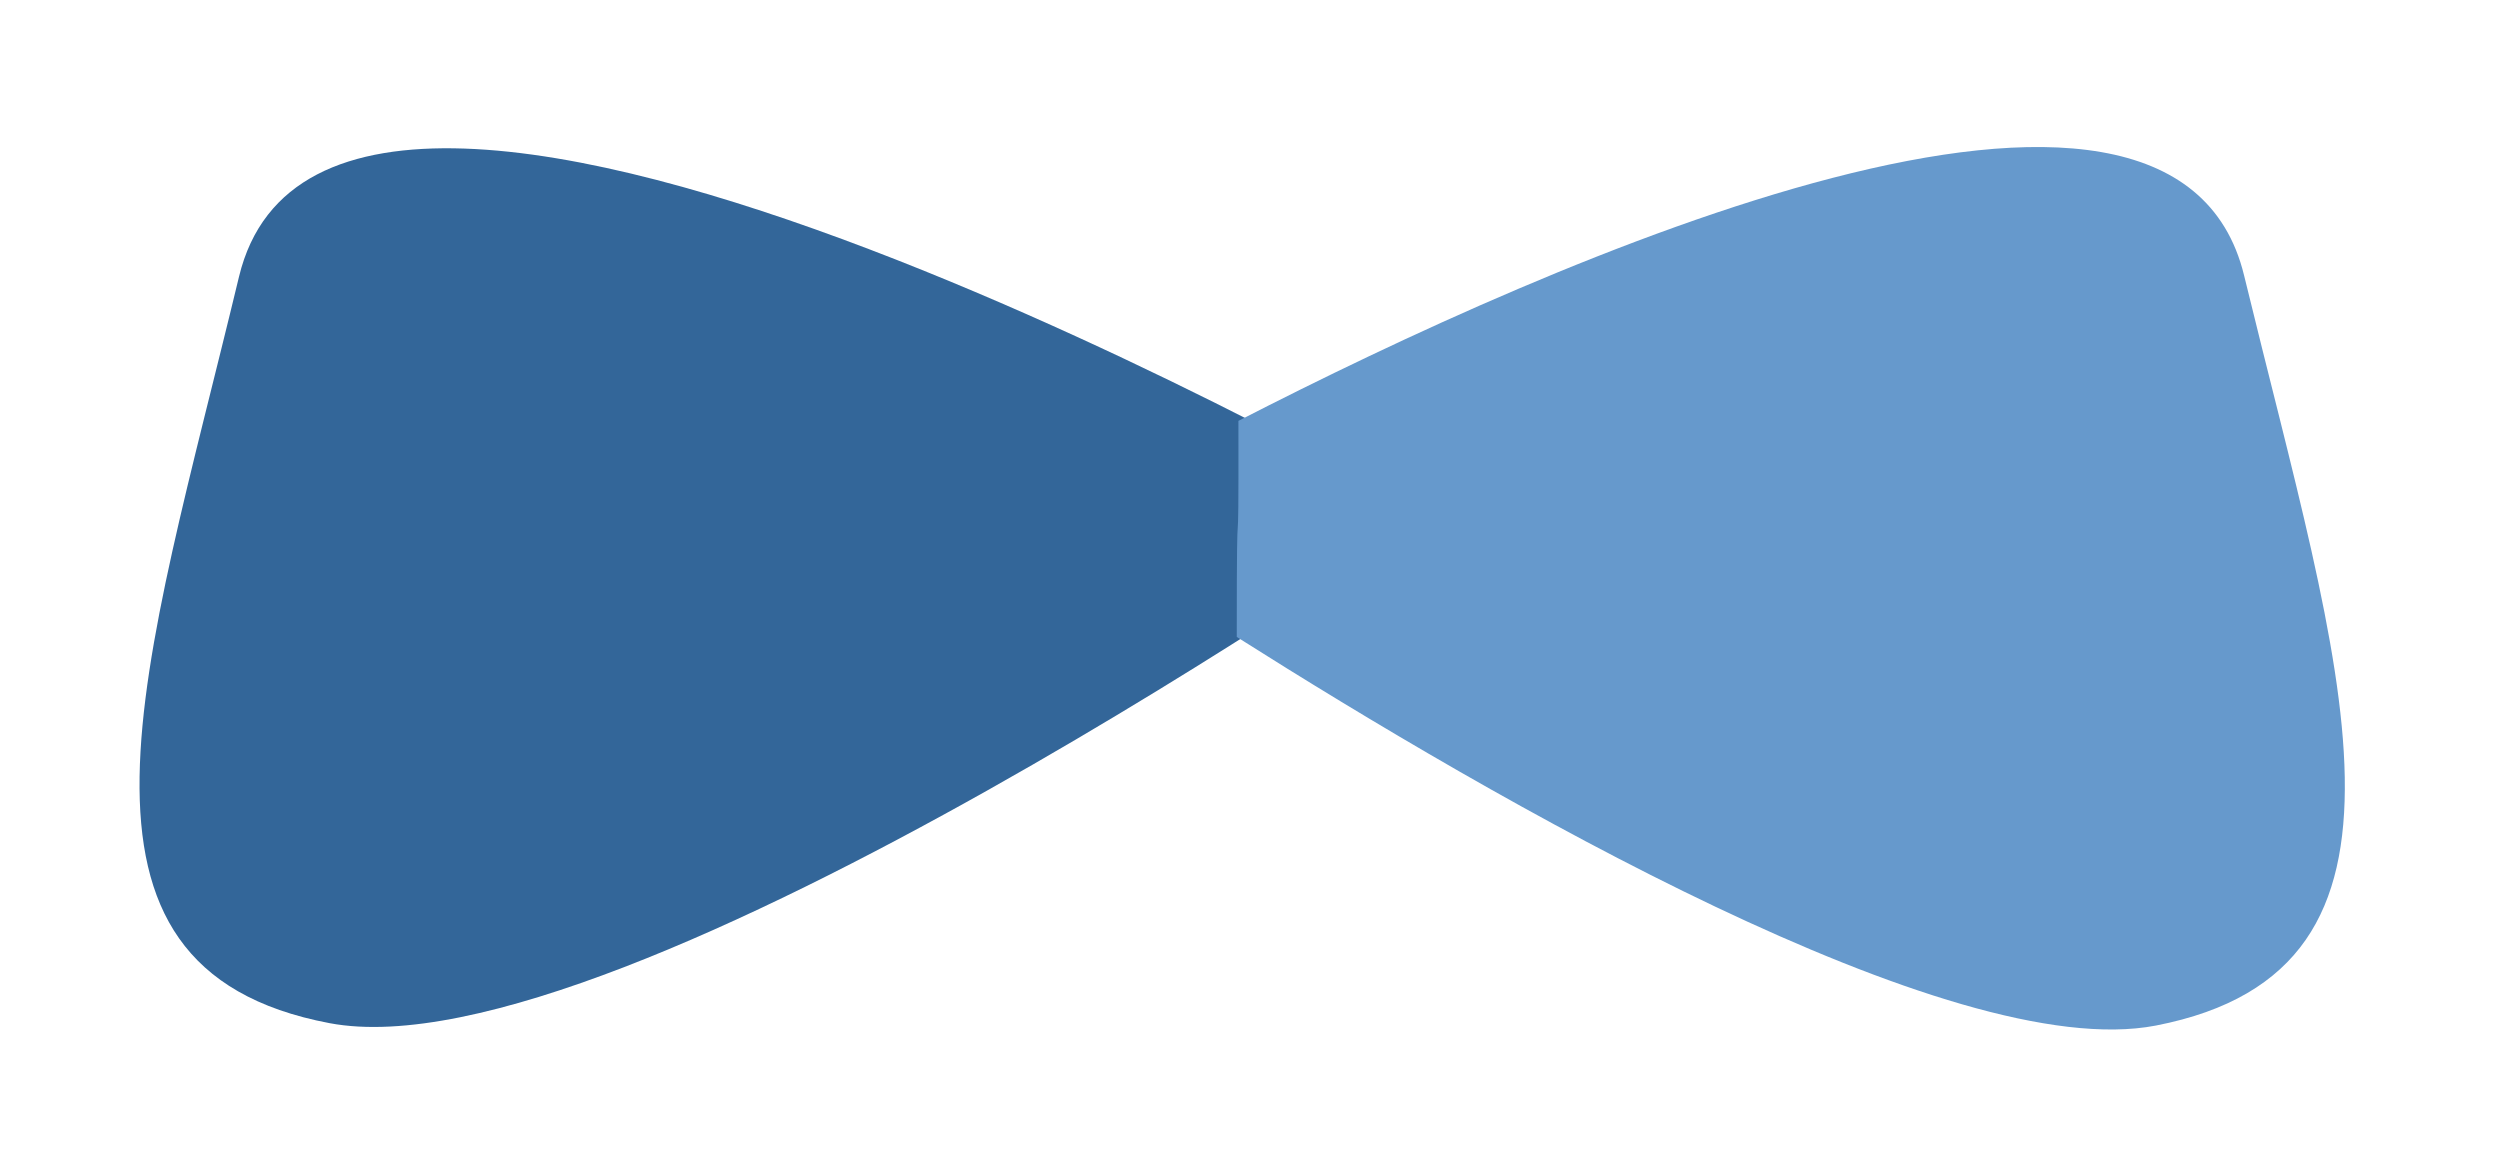 <svg id="Logo_JHipster" data-name="Logo JHipster" xmlns="http://www.w3.org/2000/svg"
    xmlns:xlink="http://www.w3.org/1999/xlink" viewBox="0 0 136 64">
    <defs>
        <style>
            .cls-1 {
                fill: #369;
            }

            .cls-2 {
                fill: #69c;
            }
        </style>
    </defs>
    <g id="Bowtie">
        <path id="original-bowtie-left" class="cls-1"
            d="M77.67,28.05S18.13-6.29,13,15.06s-10.93,37.6,4.93,40.6S77.67,28.05,77.67,28.05" />
        <path id="original-bowtie-right" class="cls-2"
            d="M67.38,22.89c17.09-8.78,50.84-23.82,54.7-7.9,5.2,21.43,11,37.73-4.8,40.8-11.12,2.15-36.11-12.34-50-21.14,0-10.41.11-1.5.09-11.76" />
    </g>
</svg>